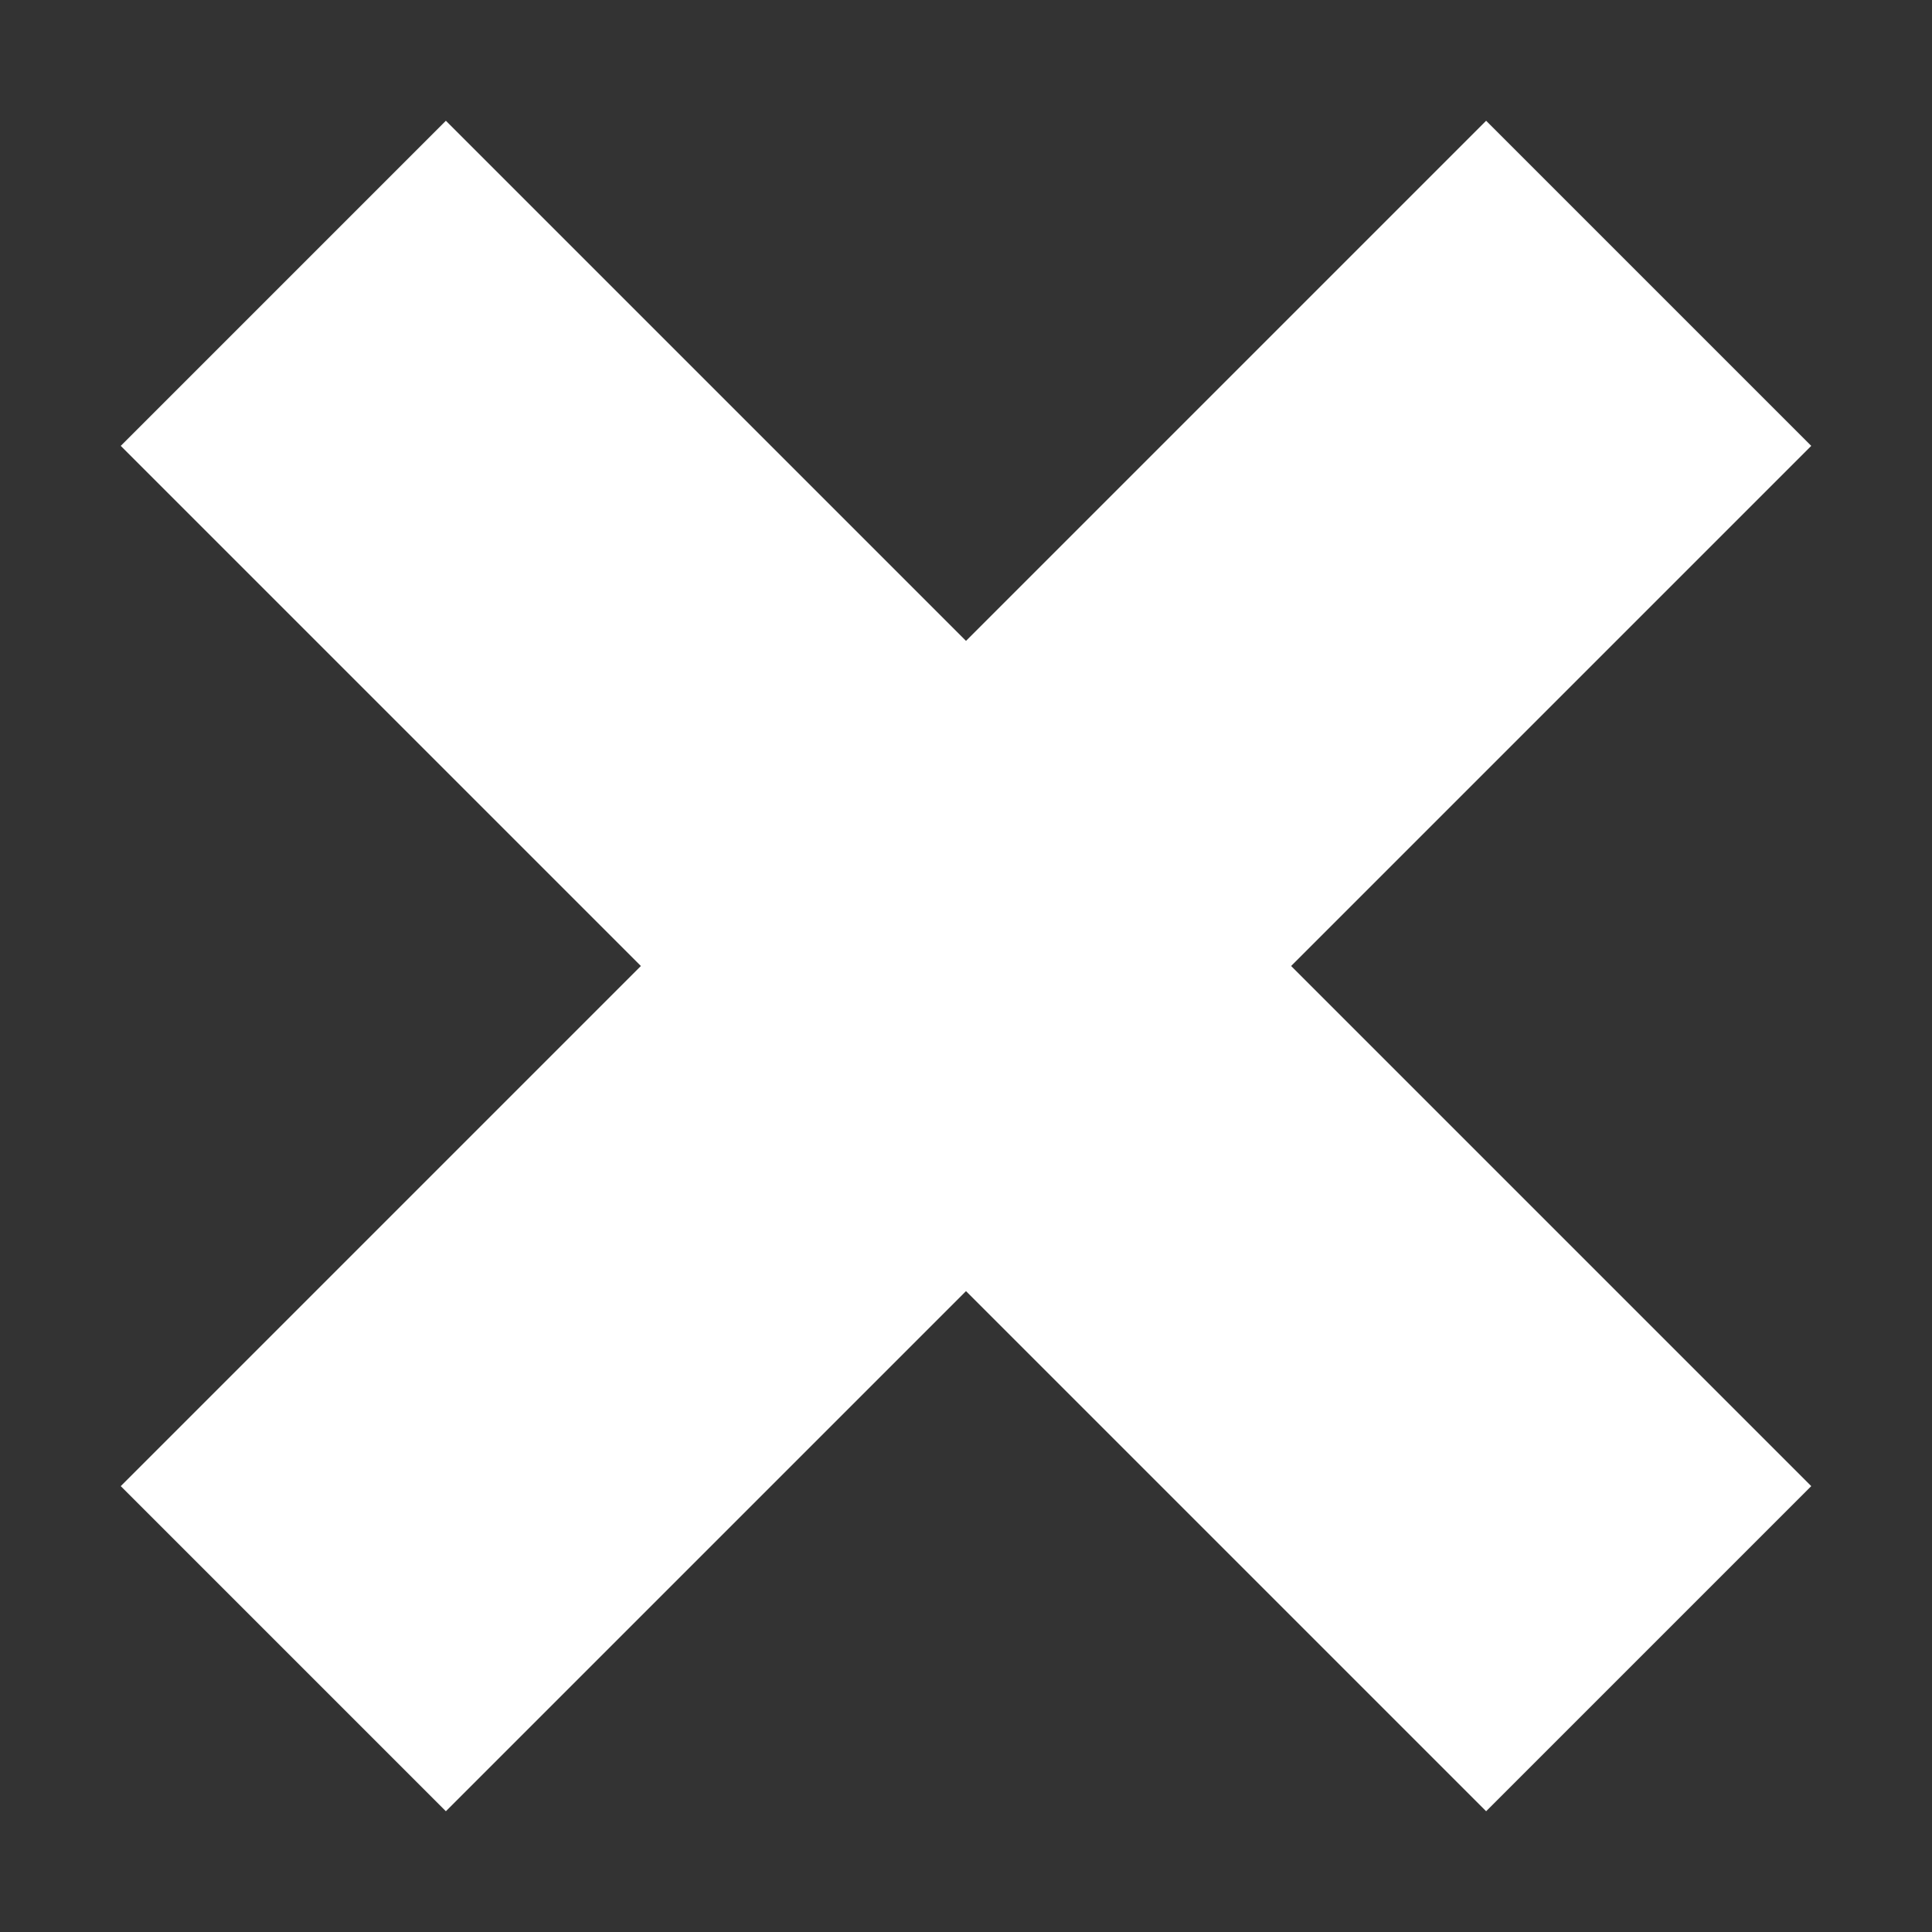 <svg xmlns="http://www.w3.org/2000/svg" viewBox="0 0 64 64"><rect x="0" y="0" width="64" height="64" fill="#333333" stroke="none"/><defs><style>.cls-1{fill:none;}.cls-2{fill:#fff;}</style></defs><title>X Flat White</title><g id="Layer_2" data-name="Layer 2"><g id="Layer_2-2" data-name="Layer 2"><rect class="cls-1" width="64" height="64"/><polygon class="cls-2" points="60 14.77 49.23 4 32 21.23 14.77 4 4 14.77 21.23 32 4 49.23 14.77 60 32 42.77 49.23 60 60 49.23 42.77 32 60 14.77"/></g></g></svg>